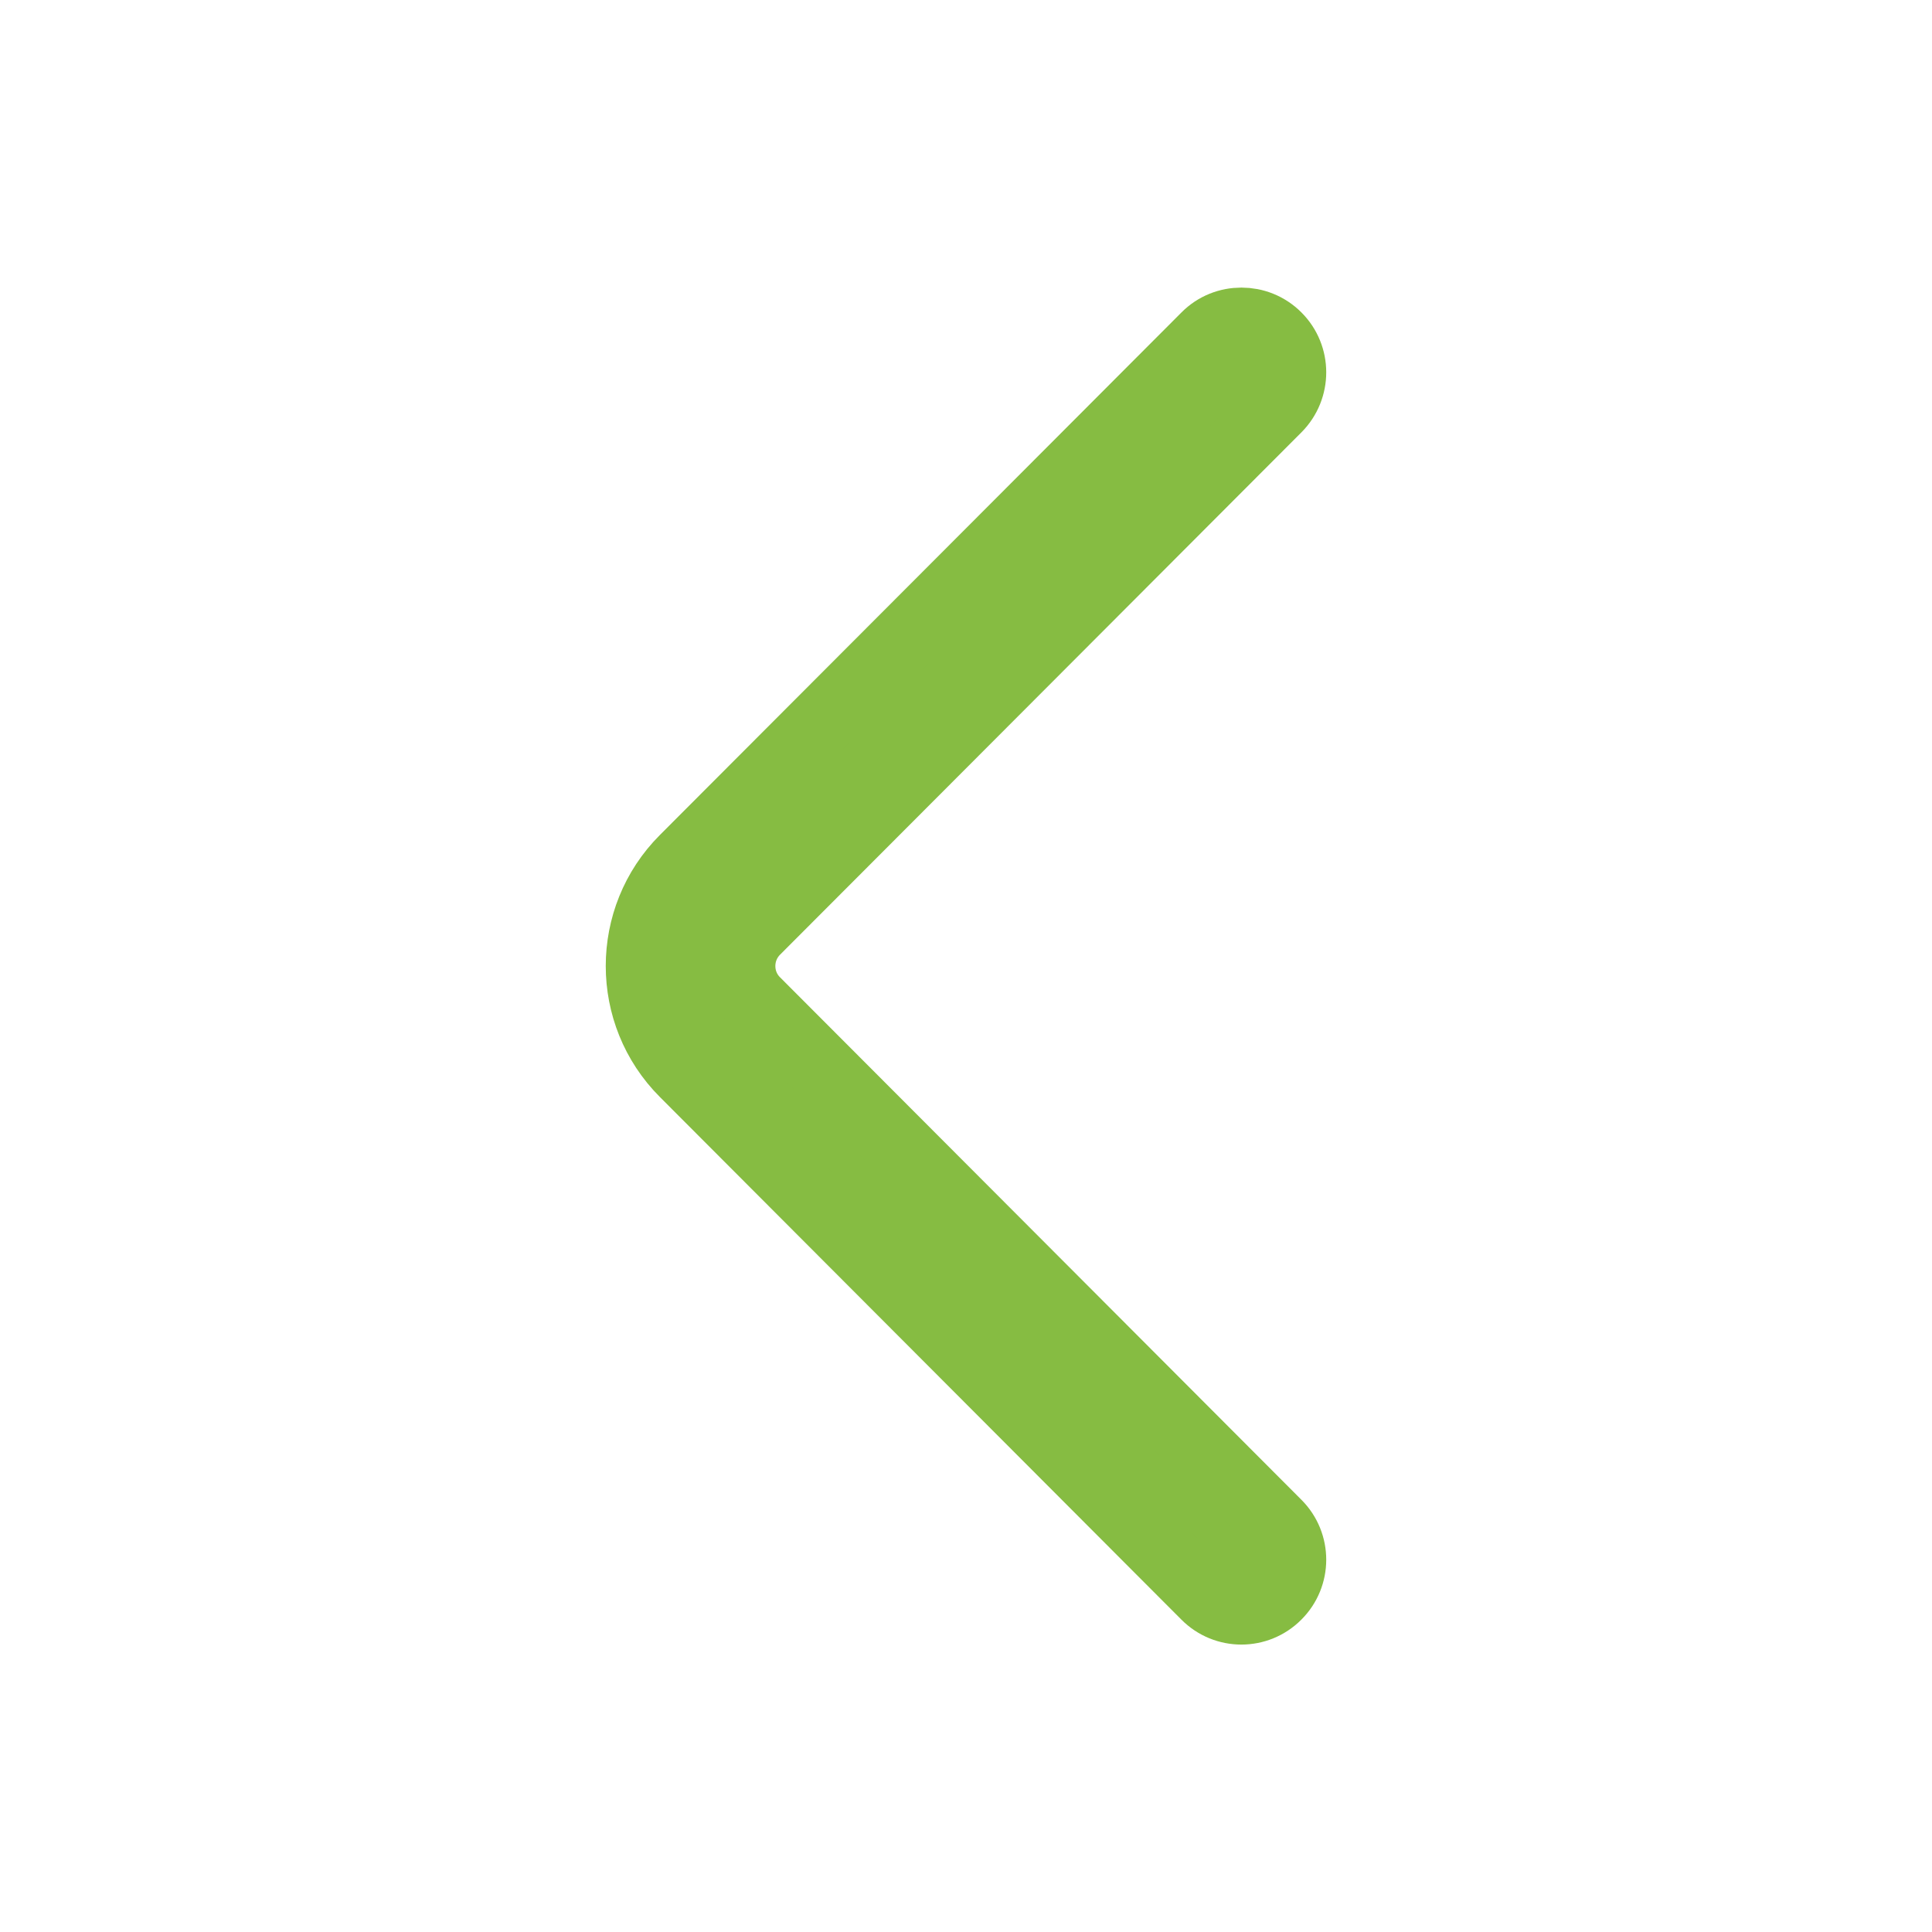<svg width="14" height="14" viewBox="0 0 14 14" fill="none" xmlns="http://www.w3.org/2000/svg">
<path d="M4.959 7.773L8.738 11.56C8.88 11.703 9.111 11.703 9.253 11.56C9.396 11.418 9.396 11.187 9.254 11.045L5.475 7.258C5.333 7.116 5.333 6.885 5.475 6.742L9.254 2.956C9.396 2.813 9.396 2.582 9.253 2.44C9.182 2.369 9.089 2.334 8.996 2.334C8.902 2.334 8.809 2.369 8.738 2.441L4.959 6.227C4.533 6.653 4.533 7.347 4.959 7.773Z" fill="#86BC42" stroke="#86BC42" stroke-width="0.5"/>
</svg>
